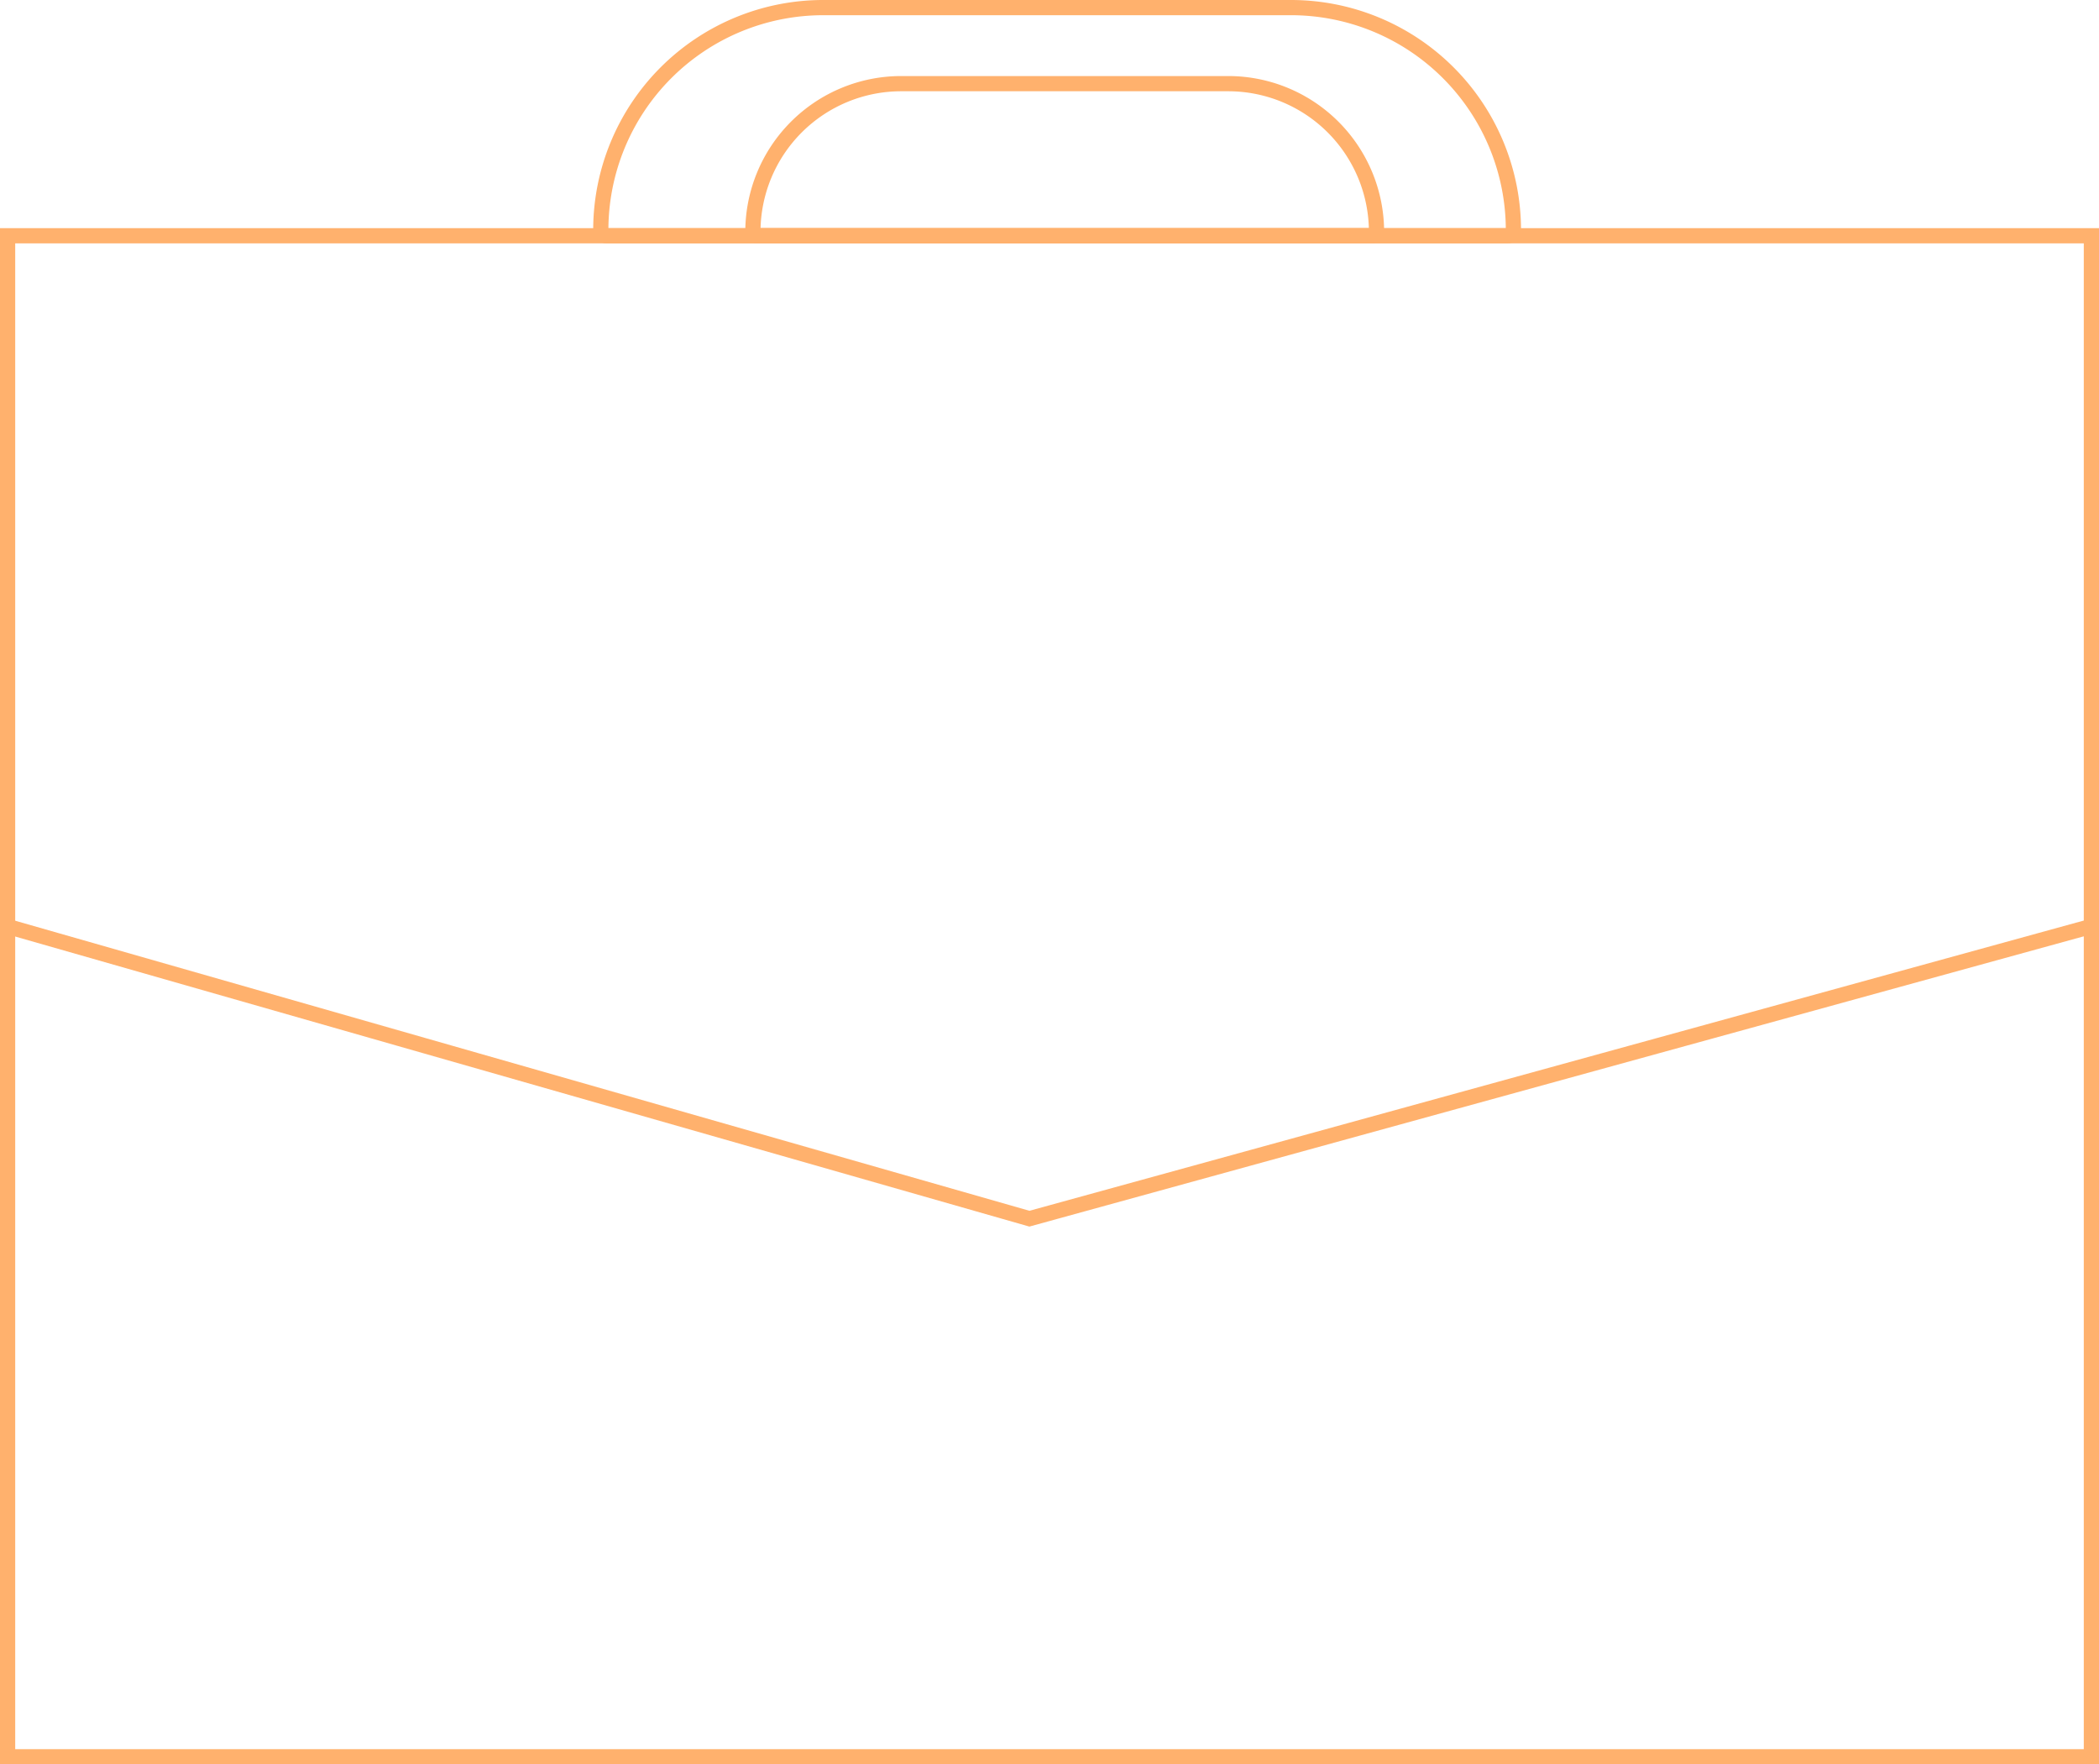 <svg id="PORTFOLIO-ORANGE-OUTLINE" xmlns="http://www.w3.org/2000/svg" width="138" height="116" viewBox="0 0 138 116">
  <g id="Rectangle_28" data-name="Rectangle 28" transform="translate(0 15)" fill="rgba(255,255,255,0)" stroke="#ffb16d" stroke-width="1">
    <rect width="138" height="101" stroke="none"/>
    <rect x="0.5" y="0.5" width="137" height="100" fill="none"/>
  </g>
  <g id="Rectangle_29" data-name="Rectangle 29" transform="translate(39)" fill="rgba(255,255,255,0)" stroke="#ffb16d" stroke-width="1">
    <path d="M16,0H45A16,16,0,0,1,61,16v0a0,0,0,0,1,0,0H0a0,0,0,0,1,0,0v0A16,16,0,0,1,16,0Z" stroke="none"/>
    <path d="M15.125.5h30.75A14.625,14.625,0,0,1,60.5,15.125v0a.375.375,0,0,1-.375.375H.875A.375.375,0,0,1,.5,15.125v0A14.625,14.625,0,0,1,15.125.5Z" fill="none"/>
  </g>
  <g id="Rectangle_30" data-name="Rectangle 30" transform="translate(49 5)" fill="rgba(255,255,255,0)" stroke="#ffb16d" stroke-width="1">
    <path d="M11,0H31A11,11,0,0,1,42,11v0a0,0,0,0,1,0,0H0a0,0,0,0,1,0,0v0A11,11,0,0,1,11,0Z" stroke="none"/>
    <path d="M10.25.5h21.5a9.75,9.75,0,0,1,9.75,9.75v0a.25.25,0,0,1-.25.25H.75a.25.25,0,0,1-.25-.25v0A9.75,9.75,0,0,1,10.25.5Z" fill="none"/>
  </g>
  <path id="Path_20" data-name="Path 20" d="M-667,822.84l67.318,19.252,41.3-11.369,28.633-7.882" transform="translate(667.361 -761.969)" fill="rgba(255,255,255,0)" stroke="#ffb16d" stroke-width="1"/>
</svg>
